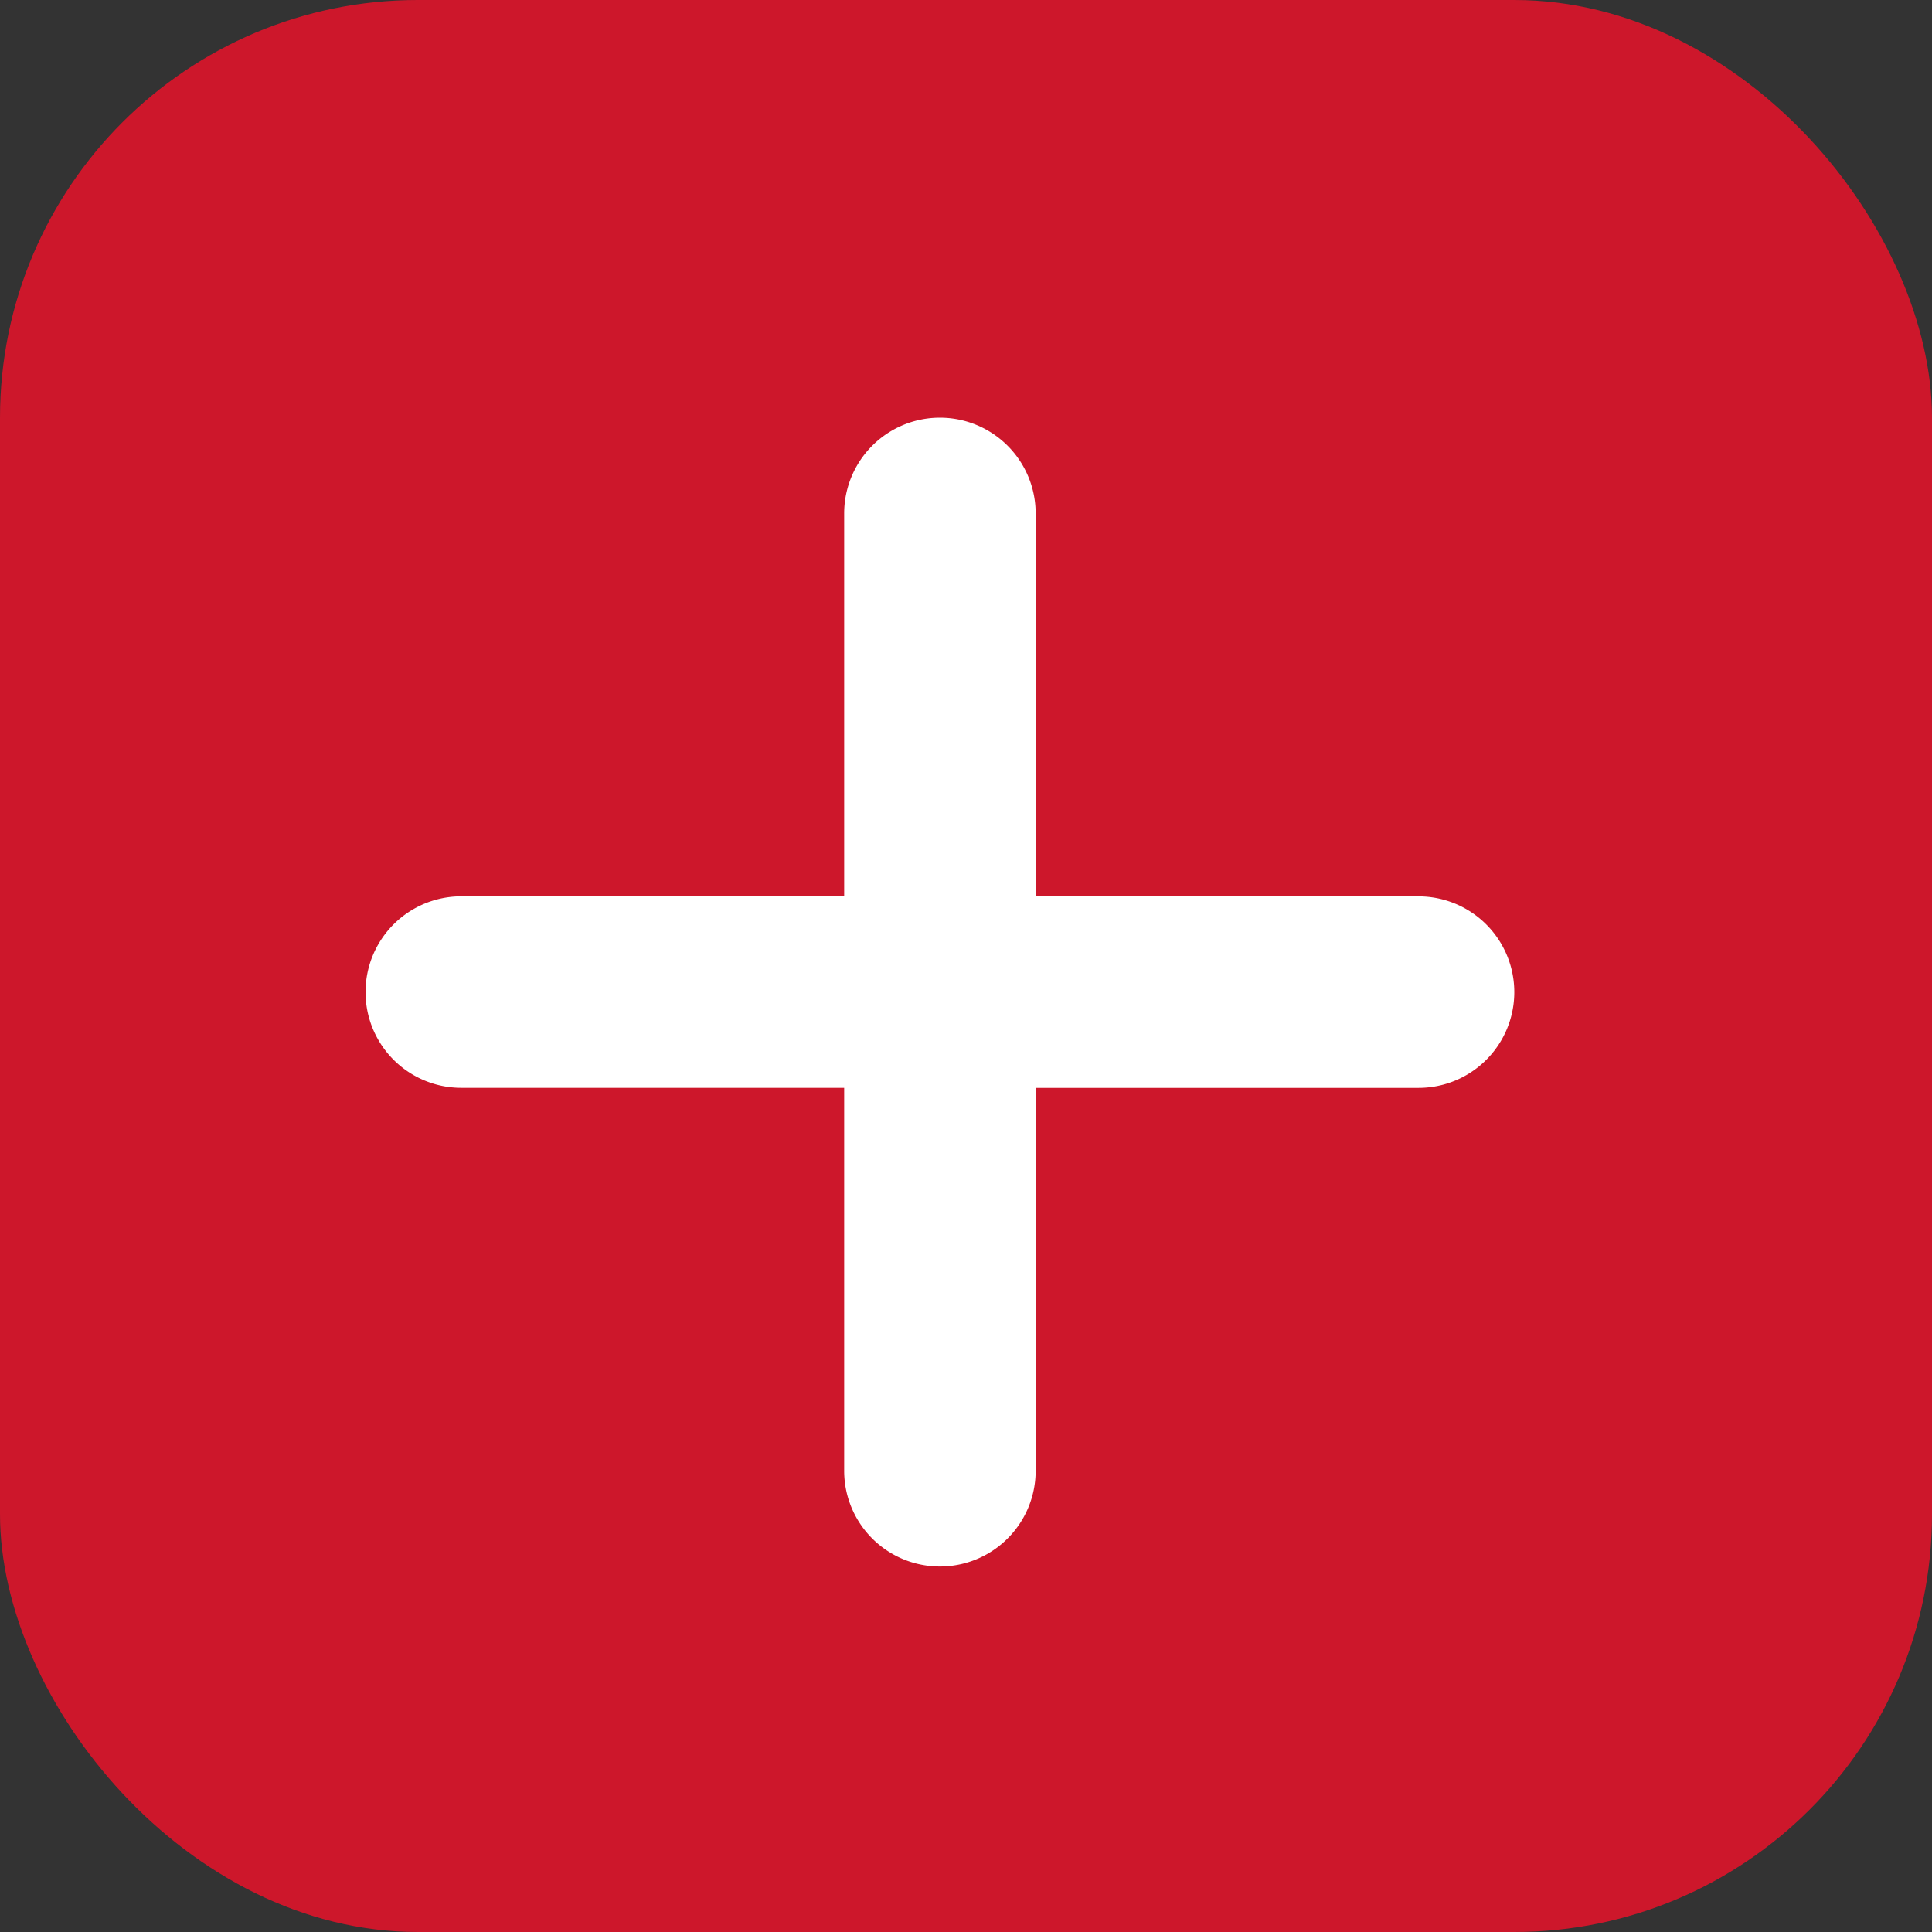 <svg xmlns="http://www.w3.org/2000/svg" width="37" height="37" viewBox="0 0 37 37">
  <rect x="0" y="0" width="37" height="37" fill="#333333" stroke="none"/>
  <g id="more_icon" data-name="more icon" transform="translate(-0.395 0.428)">
    <rect id="Rectangle_3" data-name="Rectangle 3" width="37" height="37" rx="8" transform="translate(0.395 -0.428)" fill="#cd172b"/>
    <path id="Union_3" data-name="Union 3" d="M9.167,20.166V12.833H1.834a1.833,1.833,0,0,1,0-3.667H9.167V1.833a1.833,1.833,0,0,1,3.667,0V9.167h7.333a1.833,1.833,0,0,1,0,3.667H12.834v7.333a1.833,1.833,0,1,1-3.667,0Z" transform="translate(7.395 7.572)" fill="#fff"/>
  </g>
</svg>
